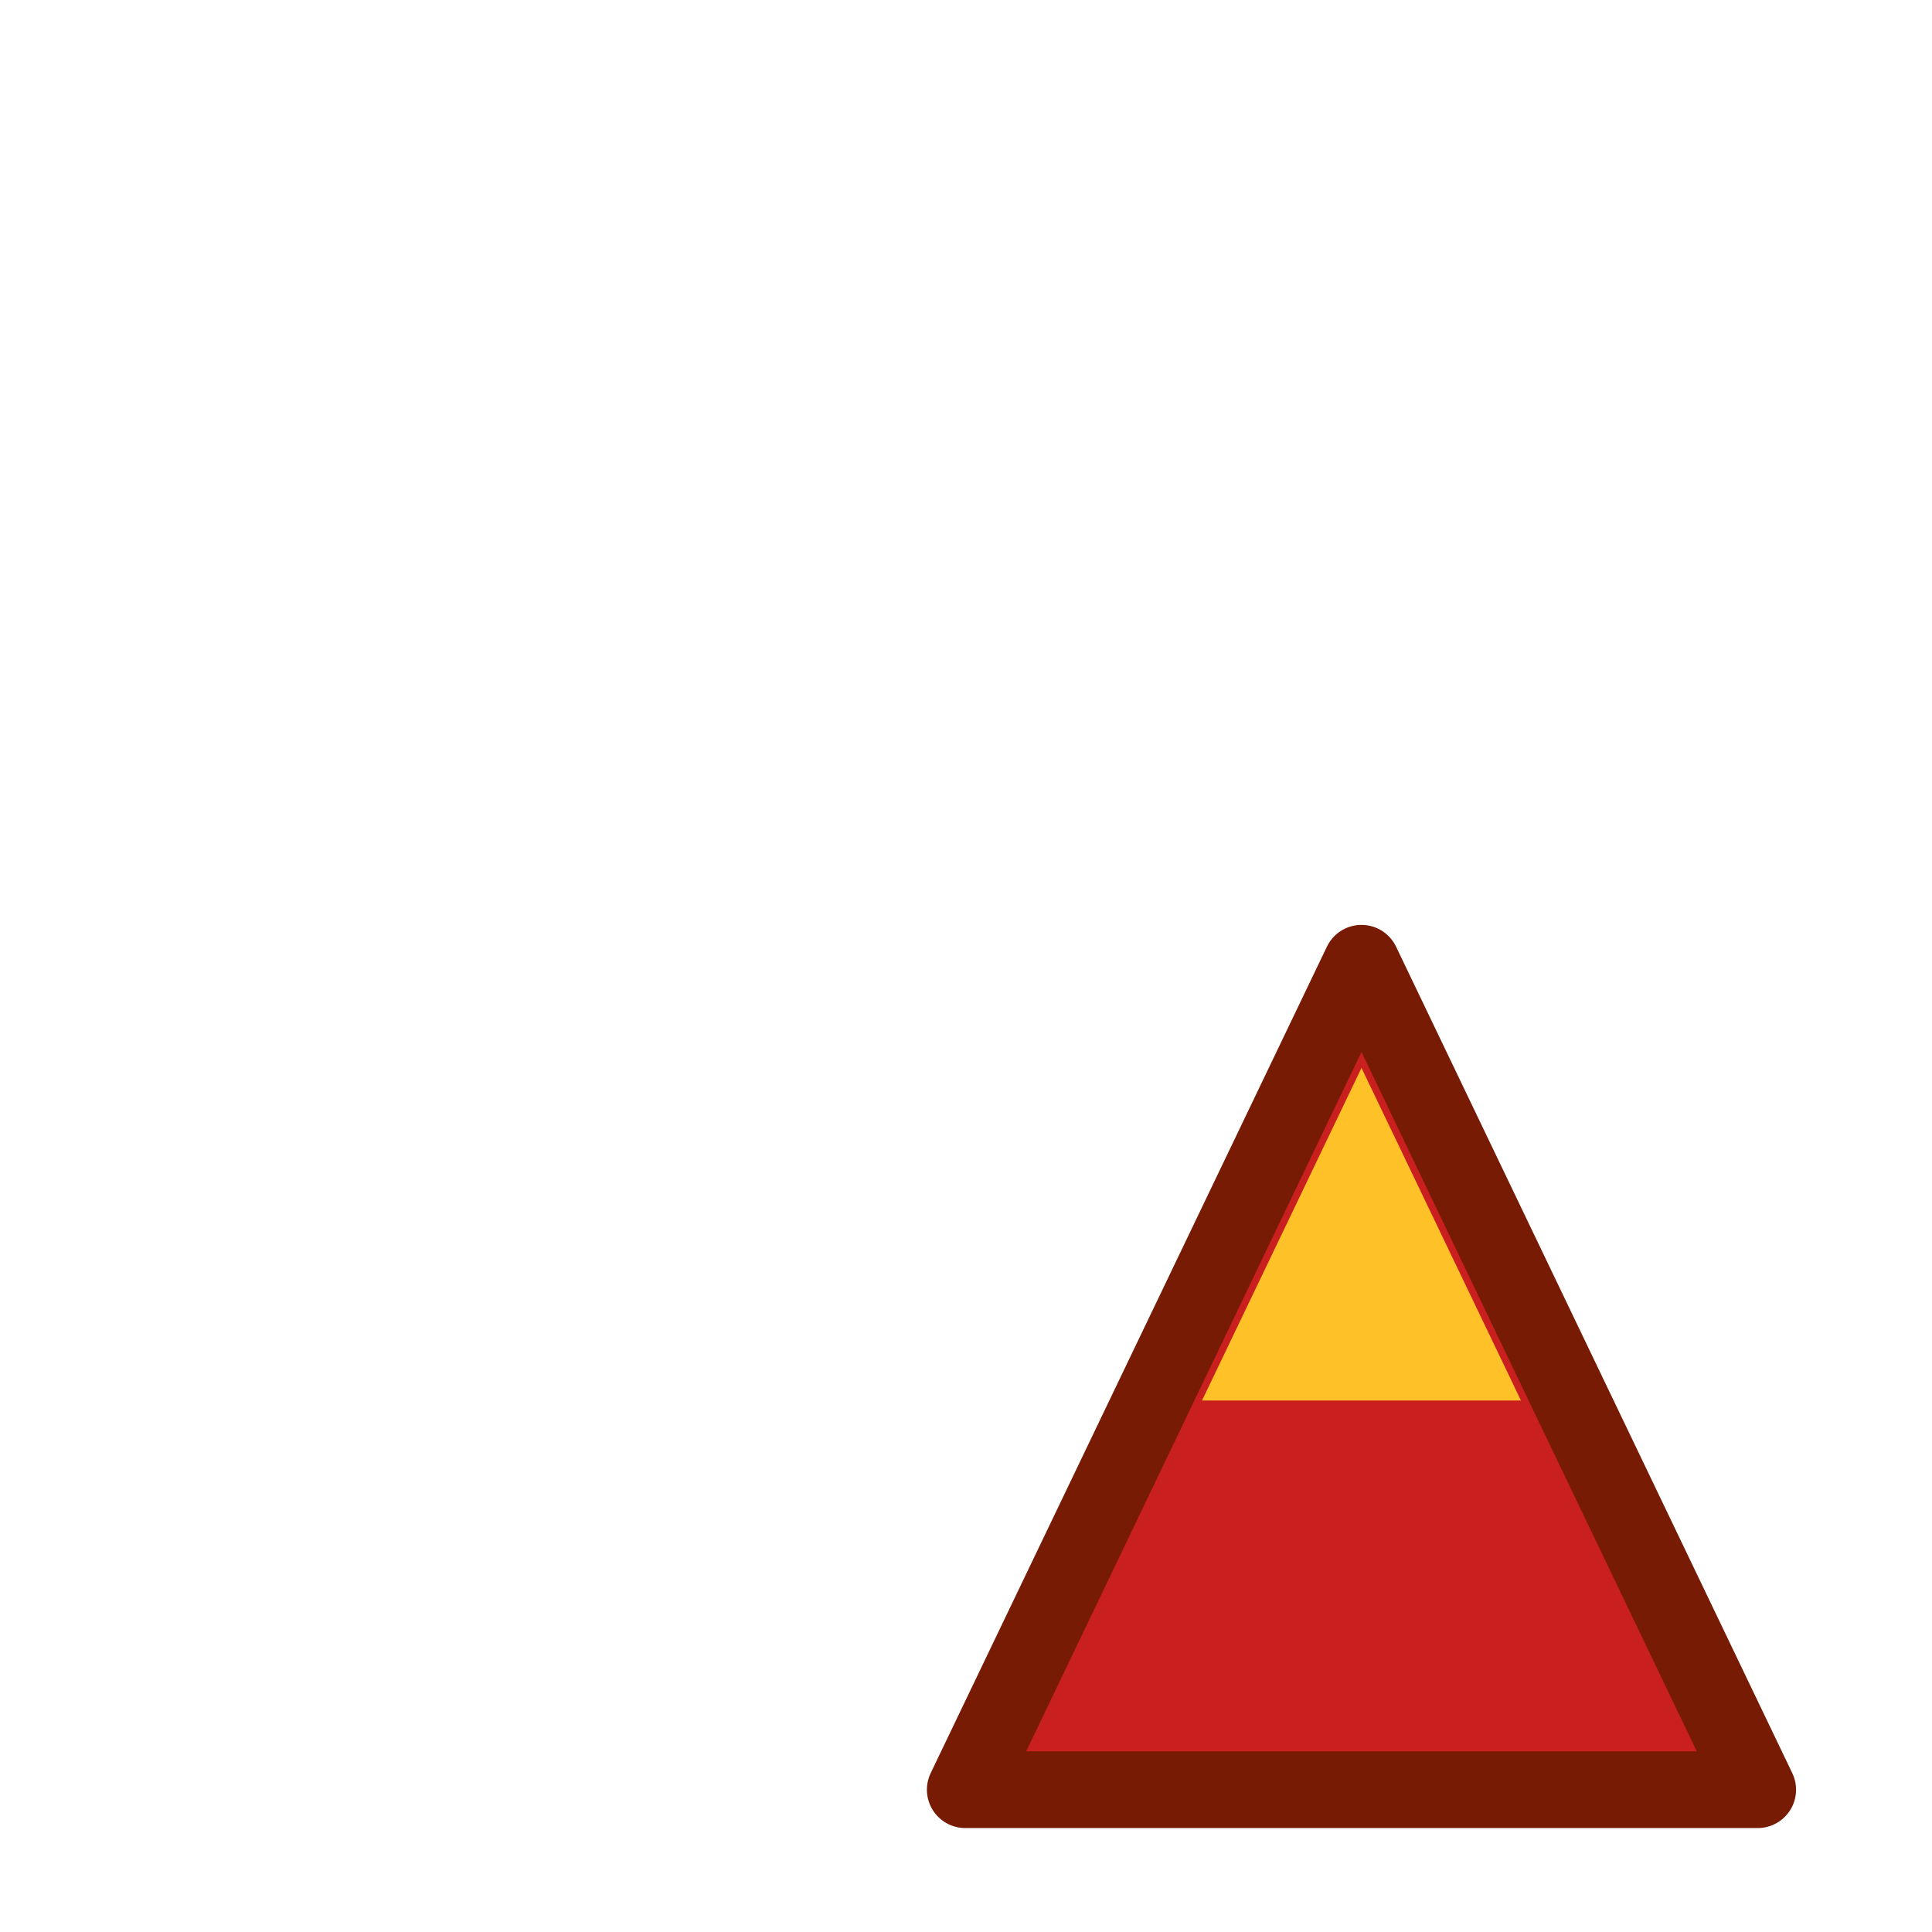 <svg height="100" viewBox="0 0 100 100" width="100" xmlns="http://www.w3.org/2000/svg" xmlns:xlink="http://www.w3.org/1999/xlink"><filter id="a" color-interpolation-filters="sRGB"><feGaussianBlur result="blur" stdDeviation="2 2"/></filter><g transform="matrix(.773 0 0 .773 17.567 -126.178)"><path d="m68.439 227.73 26.531 55.34-53.063 0z" fill="#c91f1f" stroke="#771b04" stroke-linejoin="round" stroke-width="5.135"/><path d="m68.439 234.738 10.679 22.273-21.357 0z" fill="#ffc128" filter="url(#a)"/></g></svg>